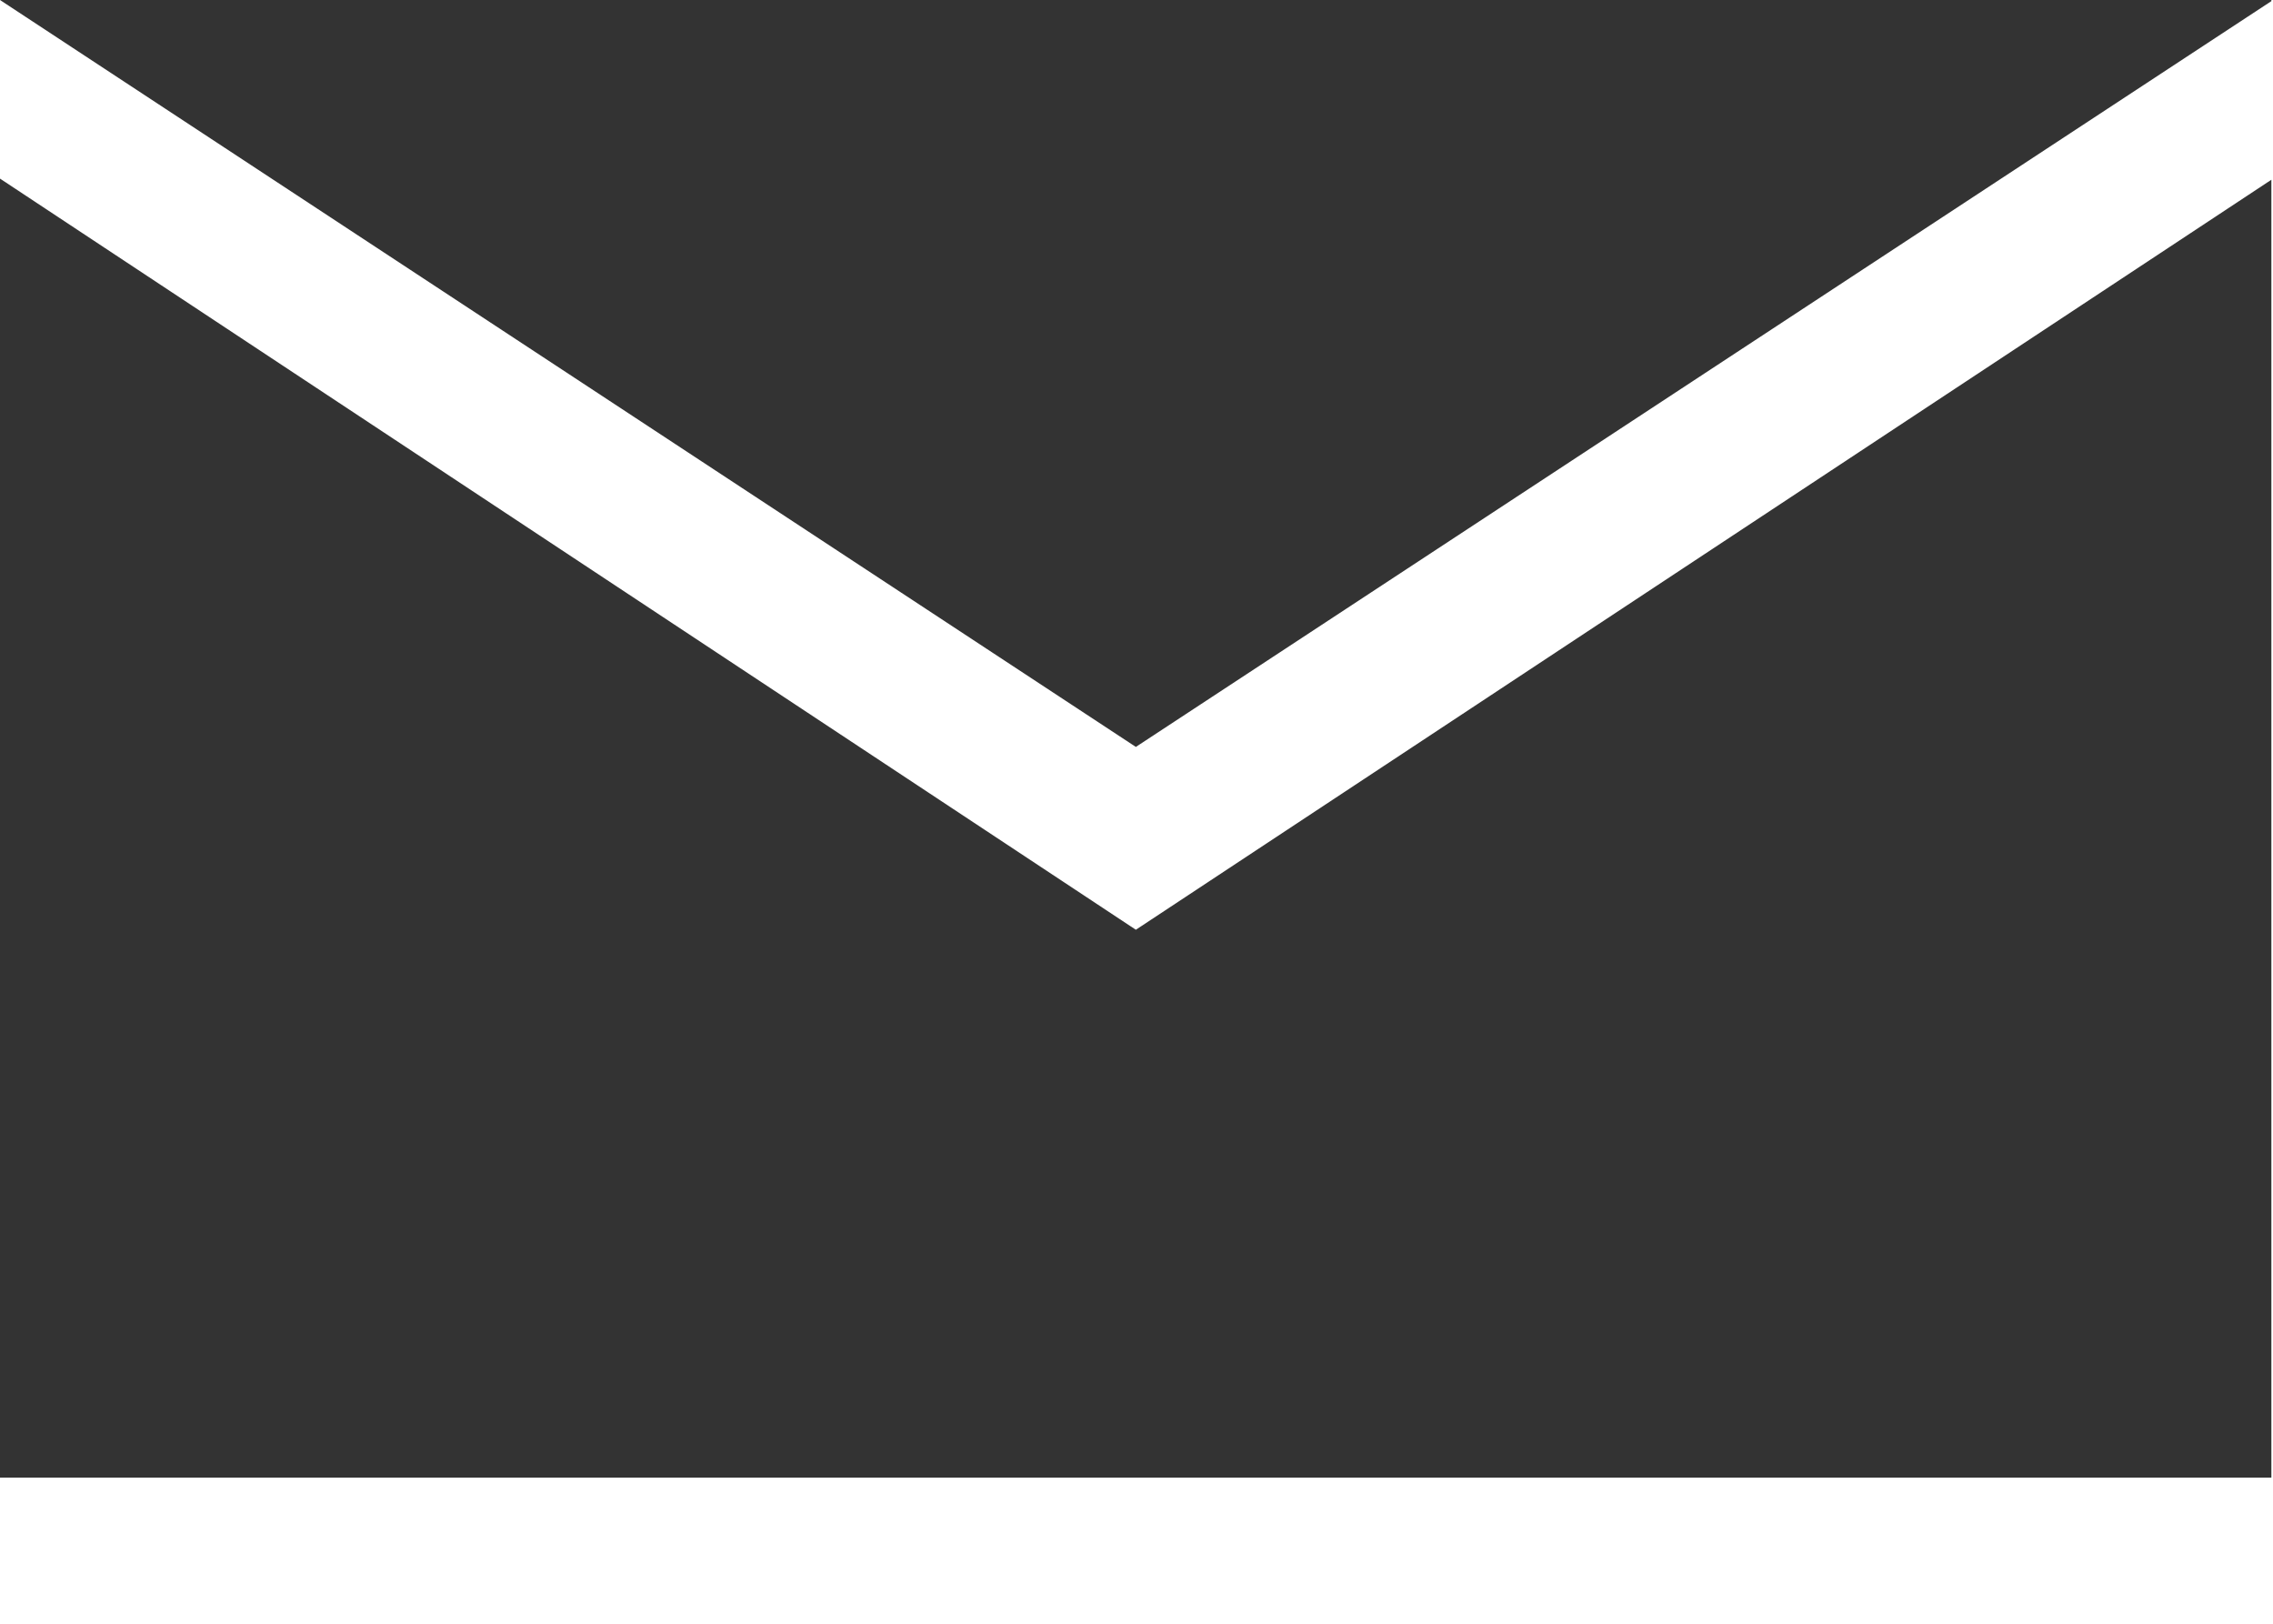 <?xml version="1.0" encoding="UTF-8"?>
<svg width="14px" height="10px" viewBox="0 0 14 10" version="1.1" xmlns="http://www.w3.org/2000/svg" xmlns:xlink="http://www.w3.org/1999/xlink">
    <!-- Generator: Sketch 63 (92445) - https://sketch.com -->
    <title>message-off</title>
    <desc>Created with Sketch.</desc>
    <g id="message-off" stroke="none" stroke-width="1" fill="none" fill-rule="evenodd">
        <g fill="#333333" id="形状结合">
            <path d="M0,1.1 L6.996,5.726 L13.99,1.107 L13.99,9.1 L0,9.1 L0,1.1 Z M13.99,2.66453526e-13 L13.99,0.007 L6.996,4.6 L0,-2.44249065e-13 L13.99,2.66453526e-13 Z"></path>
        </g>
    </g>
</svg>